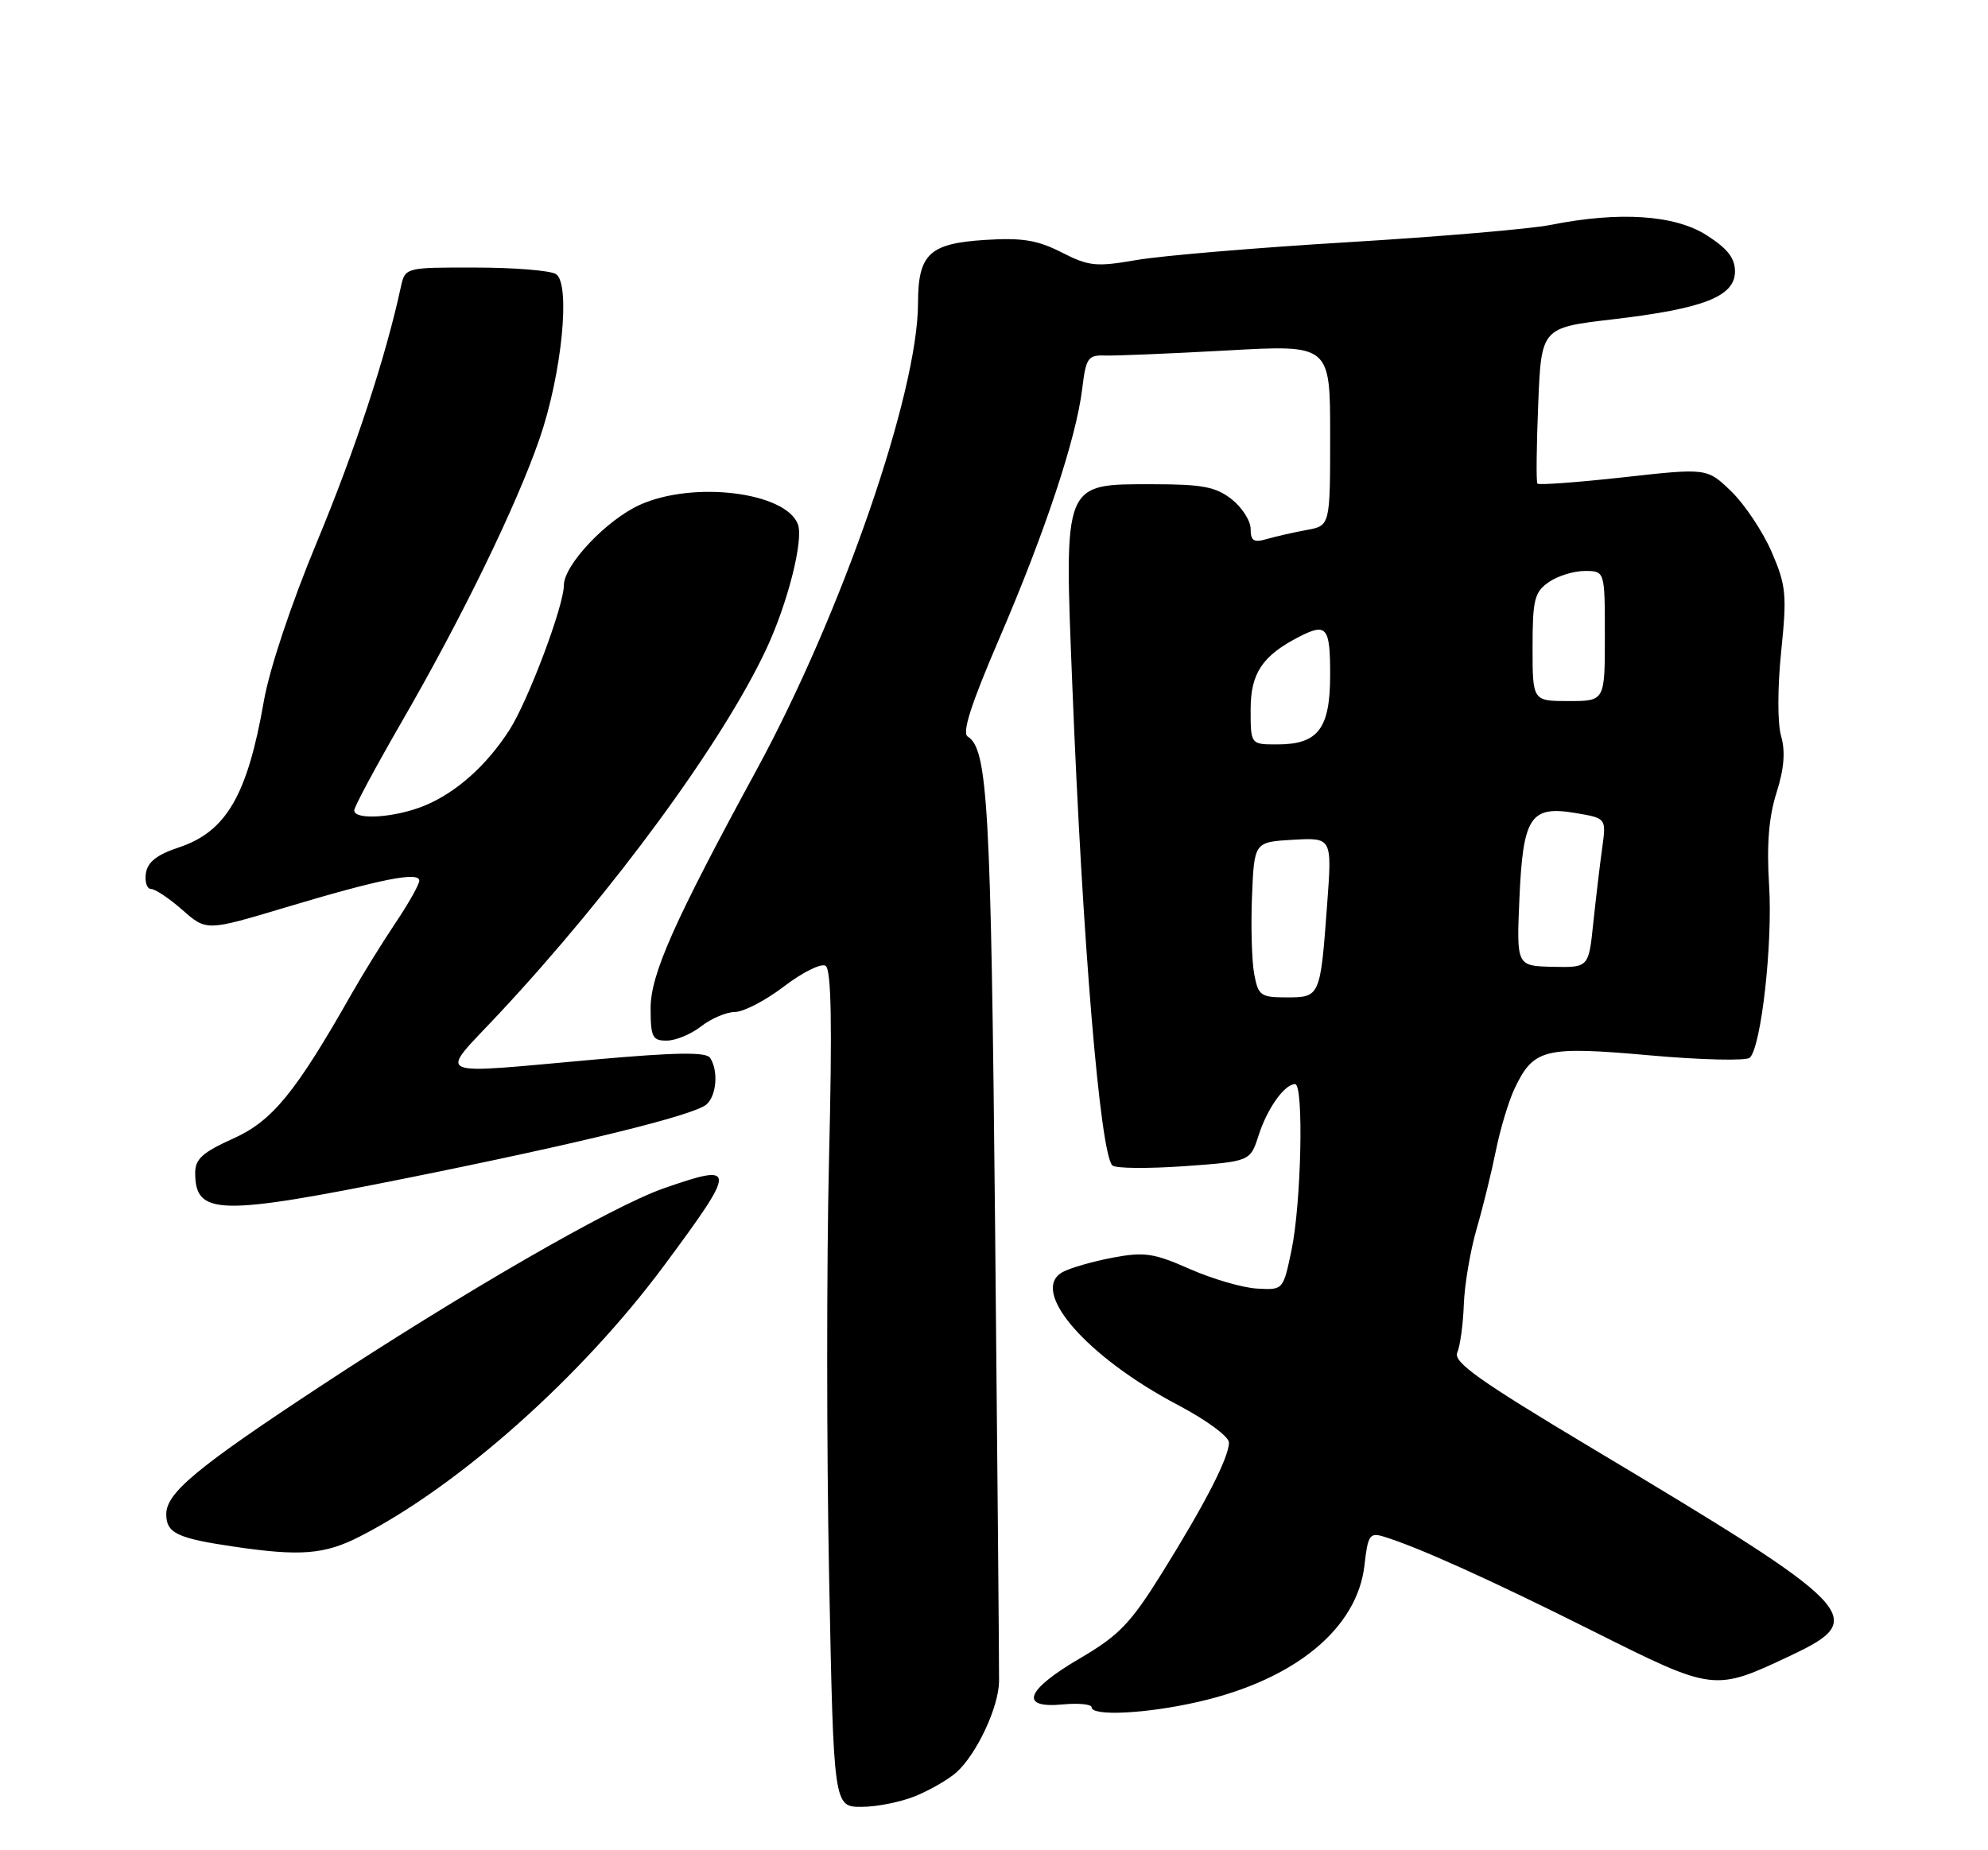 <?xml version="1.0" encoding="UTF-8" standalone="no"?>
<!DOCTYPE svg PUBLIC "-//W3C//DTD SVG 1.1//EN" "http://www.w3.org/Graphics/SVG/1.1/DTD/svg11.dtd" >
<svg xmlns="http://www.w3.org/2000/svg" xmlns:xlink="http://www.w3.org/1999/xlink" version="1.1" viewBox="0 0 275 256">
 <g >
 <path fill="currentColor"
d=" M 126.75 248.46 C 128.77 247.62 131.28 246.15 132.32 245.21 C 135.13 242.67 138.15 236.20 138.20 232.63 C 138.22 230.91 137.97 202.50 137.65 169.50 C 137.08 111.46 136.64 103.63 133.87 101.92 C 133.04 101.41 134.33 97.41 138.23 88.35 C 144.55 73.67 148.88 60.63 149.70 53.80 C 150.22 49.51 150.49 49.11 152.88 49.19 C 154.32 49.24 161.91 48.92 169.75 48.49 C 184.00 47.69 184.00 47.69 184.00 60.22 C 184.00 72.74 184.00 72.74 180.75 73.33 C 178.96 73.66 176.49 74.22 175.25 74.58 C 173.44 75.11 173.00 74.84 173.00 73.19 C 173.00 72.06 171.81 70.21 170.37 69.07 C 168.19 67.36 166.31 67.00 159.52 67.00 C 146.97 67.00 147.20 66.43 148.34 95.00 C 149.75 130.44 152.18 159.51 153.87 161.25 C 154.28 161.67 158.73 161.71 163.77 161.36 C 172.94 160.70 172.94 160.70 174.10 157.10 C 175.30 153.36 177.69 150.00 179.15 150.00 C 180.37 150.00 180.01 166.52 178.65 173.00 C 177.50 178.50 177.50 178.50 173.88 178.29 C 171.89 178.18 167.71 176.96 164.58 175.58 C 159.60 173.38 158.30 173.19 153.93 174.01 C 151.19 174.53 148.08 175.42 147.03 175.99 C 142.28 178.53 150.25 187.73 163.00 194.43 C 166.87 196.47 170.00 198.77 170.00 199.59 C 170.00 201.65 166.73 208.02 160.74 217.64 C 156.38 224.64 154.79 226.29 149.34 229.48 C 141.87 233.85 140.93 236.41 147.00 235.83 C 149.20 235.62 151.00 235.80 151.00 236.22 C 151.00 237.50 158.64 237.11 165.80 235.46 C 179.16 232.40 187.76 225.31 188.75 216.55 C 189.21 212.42 189.48 212.02 191.38 212.60 C 196.12 214.04 206.28 218.63 220.39 225.70 C 237.15 234.09 237.10 234.08 247.82 229.01 C 258.59 223.91 257.25 222.53 220.18 200.35 C 204.64 191.05 201.01 188.47 201.58 187.15 C 201.98 186.24 202.39 183.25 202.49 180.50 C 202.59 177.75 203.39 173.03 204.27 170.00 C 205.15 166.97 206.35 162.08 206.94 159.13 C 207.54 156.18 208.69 152.35 209.51 150.62 C 212.14 145.09 213.62 144.72 228.21 146.02 C 235.37 146.66 241.60 146.80 242.06 146.34 C 243.64 144.76 245.23 130.53 244.72 122.51 C 244.37 116.88 244.67 113.08 245.74 109.70 C 246.80 106.36 246.99 103.97 246.38 101.84 C 245.87 100.07 245.88 95.14 246.39 90.14 C 247.20 82.29 247.08 81.03 245.08 76.38 C 243.86 73.57 241.35 69.80 239.50 68.00 C 236.14 64.75 236.14 64.75 224.57 66.04 C 218.20 66.74 212.85 67.14 212.67 66.91 C 212.49 66.69 212.54 61.74 212.78 55.92 C 213.21 45.34 213.21 45.34 223.12 44.18 C 235.68 42.71 240.00 41.01 240.00 37.56 C 240.00 35.69 238.95 34.37 236.02 32.51 C 231.60 29.72 223.95 29.23 214.50 31.12 C 211.75 31.67 199.15 32.75 186.50 33.51 C 173.85 34.27 160.69 35.38 157.26 35.97 C 151.62 36.95 150.63 36.85 146.85 34.92 C 143.50 33.21 141.38 32.87 136.21 33.20 C 128.55 33.69 127.00 35.16 126.99 41.94 C 126.97 54.37 116.44 84.83 104.67 106.50 C 93.25 127.50 90.00 134.82 90.00 139.48 C 90.00 143.51 90.25 144.00 92.25 143.98 C 93.49 143.97 95.62 143.08 97.00 142.00 C 98.38 140.92 100.48 140.03 101.67 140.02 C 102.87 140.01 105.93 138.41 108.47 136.47 C 111.01 134.53 113.59 133.25 114.20 133.63 C 115.00 134.12 115.13 141.73 114.68 160.28 C 114.34 174.56 114.34 200.59 114.69 218.13 C 115.32 250.00 115.32 250.00 119.19 250.00 C 121.32 250.00 124.72 249.31 126.75 248.46 Z  M 49.78 212.59 C 63.50 205.58 80.49 190.44 91.86 175.11 C 101.99 161.44 101.99 160.87 91.76 164.44 C 84.59 166.95 63.99 178.84 44.00 192.01 C 27.21 203.07 23.00 206.57 23.00 209.50 C 23.00 212.13 24.48 212.84 32.46 214.01 C 41.58 215.35 44.92 215.08 49.78 212.59 Z  M 56.50 162.96 C 80.20 158.19 95.89 154.34 97.69 152.84 C 99.12 151.66 99.41 148.17 98.23 146.37 C 97.69 145.54 93.57 145.60 82.50 146.58 C 59.21 148.65 60.59 149.29 68.98 140.31 C 84.86 123.31 99.98 102.69 106.01 89.78 C 108.97 83.47 111.19 74.67 110.37 72.53 C 108.66 68.07 95.87 66.51 88.49 69.86 C 83.87 71.96 78.00 78.18 78.00 80.98 C 78.00 83.82 73.07 96.93 70.49 100.97 C 67.35 105.87 63.17 109.62 58.78 111.45 C 54.74 113.13 49.00 113.53 49.00 112.12 C 49.00 111.64 51.96 106.13 55.57 99.87 C 63.90 85.46 71.43 69.99 74.63 60.72 C 77.72 51.78 78.97 39.23 76.90 37.92 C 76.13 37.43 71.12 37.02 65.77 37.02 C 56.04 37.00 56.04 37.00 55.44 39.75 C 53.35 49.43 49.11 62.31 43.86 74.94 C 40.29 83.53 37.27 92.57 36.50 97.00 C 34.23 110.03 31.30 115.07 24.74 117.25 C 21.71 118.25 20.41 119.28 20.18 120.83 C 20.00 122.02 20.33 123.00 20.90 123.00 C 21.46 123.00 23.43 124.31 25.25 125.92 C 28.57 128.83 28.57 128.83 39.54 125.54 C 52.53 121.64 58.00 120.55 58.00 121.85 C 58.00 122.37 56.53 124.98 54.74 127.65 C 52.95 130.32 50.20 134.75 48.64 137.50 C 40.86 151.21 37.66 155.11 32.25 157.54 C 28.07 159.41 27.00 160.37 27.00 162.24 C 27.00 168.19 30.16 168.26 56.50 162.96 Z  M 173.49 134.75 C 173.16 132.96 173.02 128.12 173.19 124.00 C 173.50 116.50 173.50 116.50 178.88 116.19 C 184.27 115.89 184.27 115.89 183.58 125.19 C 182.64 137.93 182.61 138.00 177.98 138.00 C 174.38 138.00 174.05 137.76 173.49 134.75 Z  M 210.18 124.32 C 210.68 112.97 211.69 111.43 217.99 112.50 C 222.20 113.21 222.20 113.21 221.63 117.35 C 221.31 119.63 220.76 124.29 220.40 127.69 C 219.76 133.88 219.76 133.88 214.77 133.77 C 209.78 133.65 209.78 133.65 210.18 124.32 Z  M 173.00 98.17 C 173.00 93.16 174.61 90.74 179.68 88.12 C 183.52 86.15 184.00 86.73 184.00 93.35 C 184.00 100.83 182.35 103.00 176.67 103.00 C 173.00 103.00 173.00 103.00 173.00 98.17 Z  M 212.00 89.56 C 212.00 83.00 212.26 81.93 214.22 80.56 C 215.44 79.70 217.69 79.00 219.22 79.00 C 222.00 79.00 222.00 79.00 222.00 88.00 C 222.00 97.00 222.00 97.00 217.00 97.00 C 212.00 97.00 212.00 97.00 212.00 89.56 Z "/>
</g>
</svg>